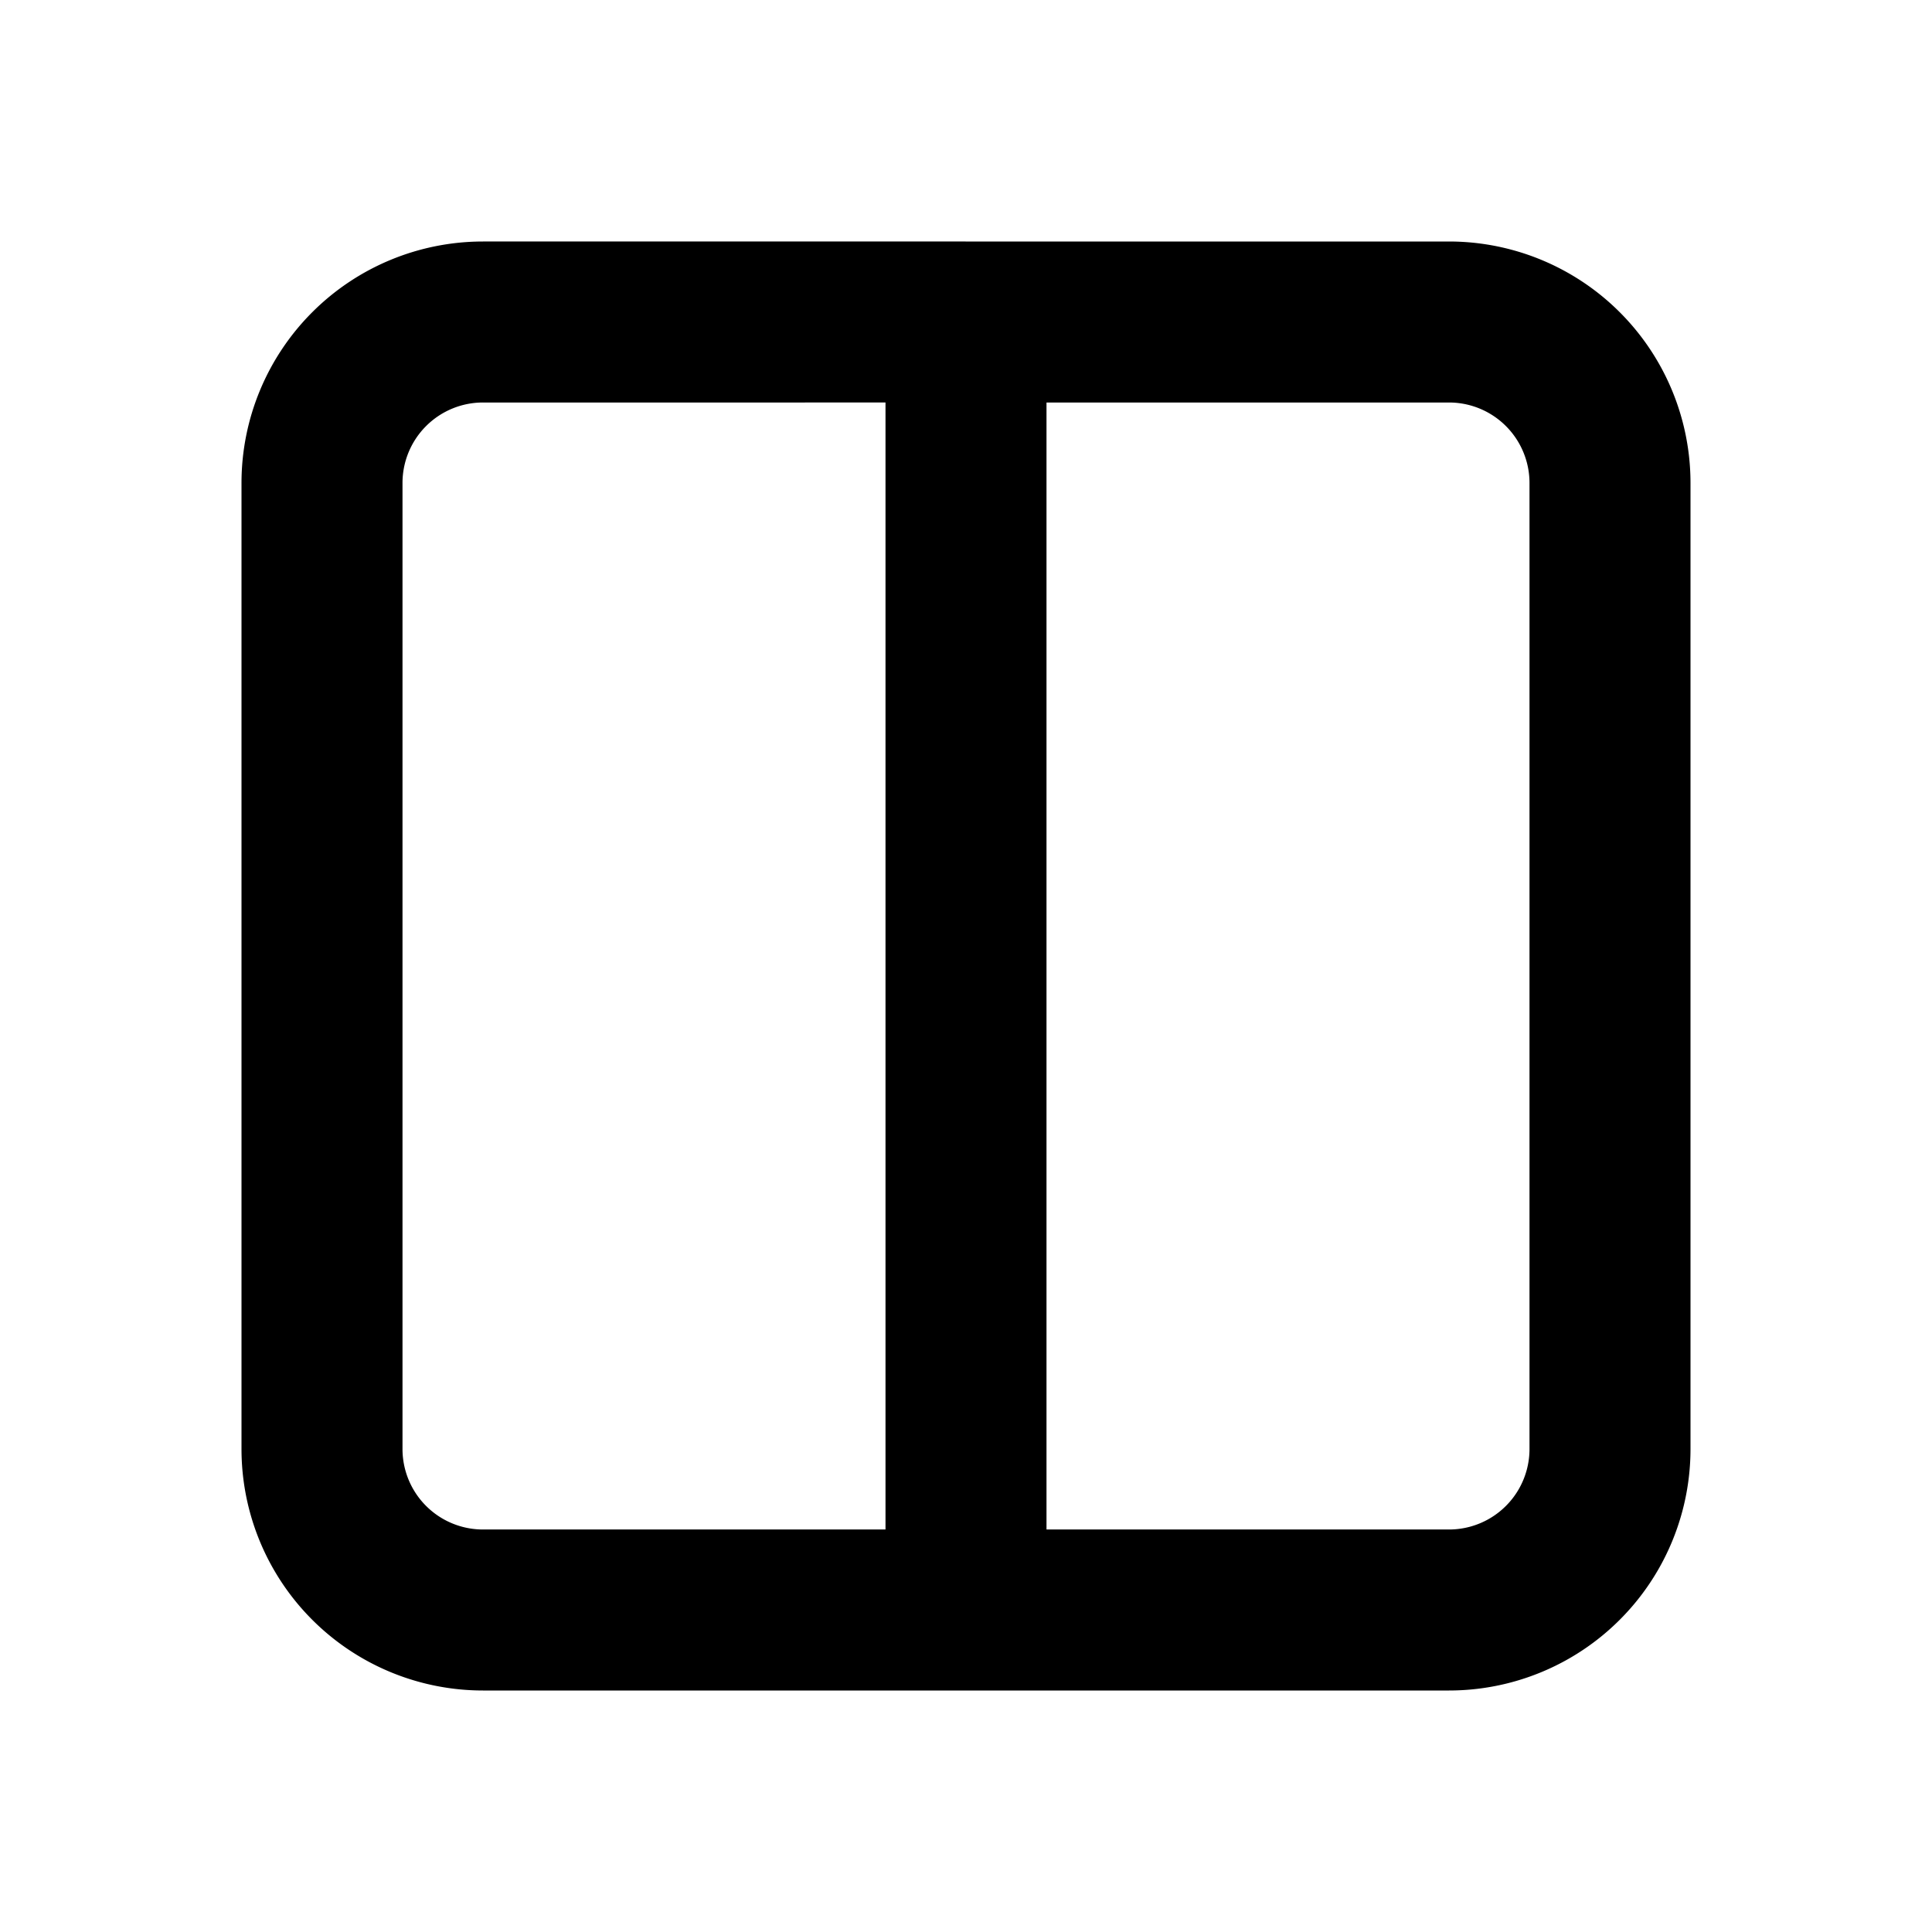 <svg
  height="24"
  viewBox="0 0 24 24"
  width="24"
  xmlns="http://www.w3.org/2000/svg"
  fill="none"
  stroke="currentColor"
  stroke-width="2"
  stroke-linecap="round"
  stroke-linejoin="round"
>
  <path d="M12 4h6a2 2 0 0 1 2 2v12a2 2 0 0 1-2 2h-6m0-16H6a2 2 0 0 0-2 2v12a2 2 0 0 0 2 2h6m0-16v16" />
</svg>
